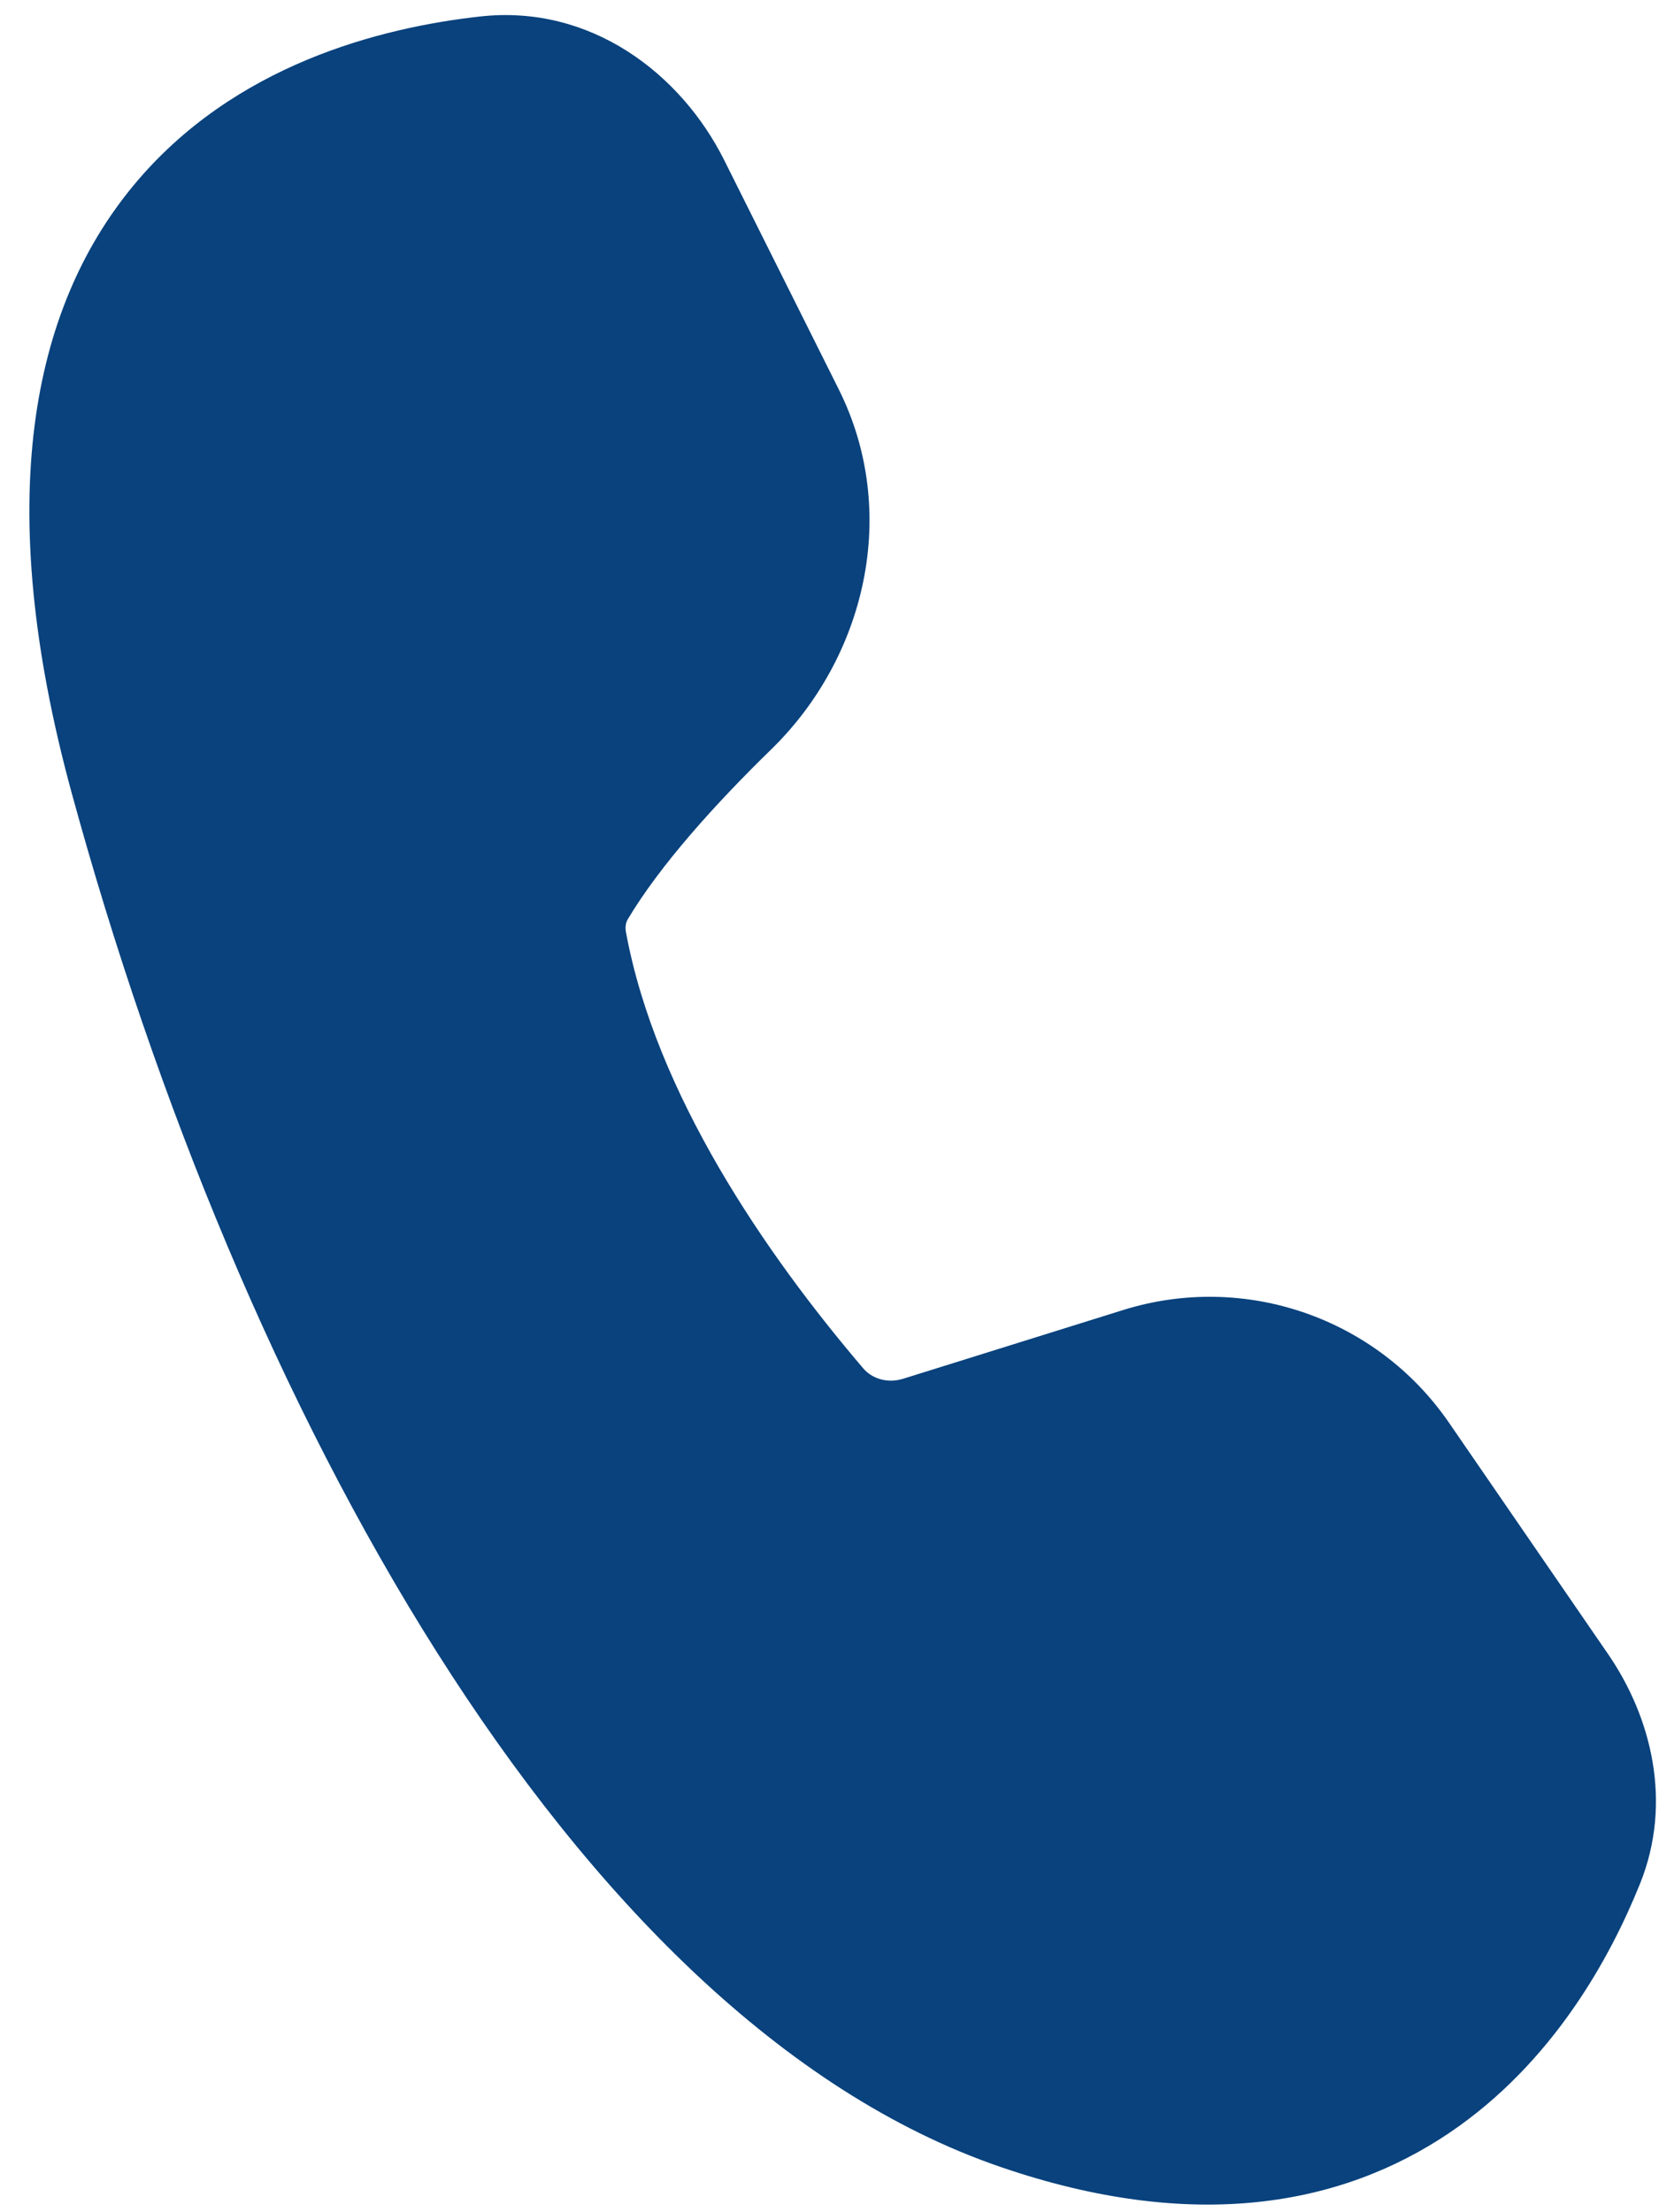 <svg width="30" height="40" viewBox="0 0 30 40" fill="none" xmlns="http://www.w3.org/2000/svg">
<path d="M13.095 2.894C12.315 1.336 10.686 0.075 8.683 0.298C6.892 0.497 4.232 1.163 2.42 3.346C0.559 5.589 -0.135 9.088 1.294 14.329C2.82 19.92 5.086 25.431 7.903 29.879C10.699 34.294 14.143 37.827 18.094 39.182C21.588 40.381 24.26 39.881 26.209 38.565C28.088 37.296 29.122 35.387 29.655 34.065C30.253 32.584 29.859 31.043 29.079 29.908L26.202 25.724C24.897 23.826 22.508 23 20.31 23.687L16.334 24.929C16.047 25.019 15.769 24.928 15.611 24.743C13.842 22.67 11.858 19.779 11.319 16.853C11.301 16.756 11.32 16.676 11.352 16.622C11.937 15.64 12.944 14.526 13.945 13.551C15.642 11.898 16.284 9.273 15.165 7.035L13.095 2.894Z" fill="#09427D"/>
</svg>
